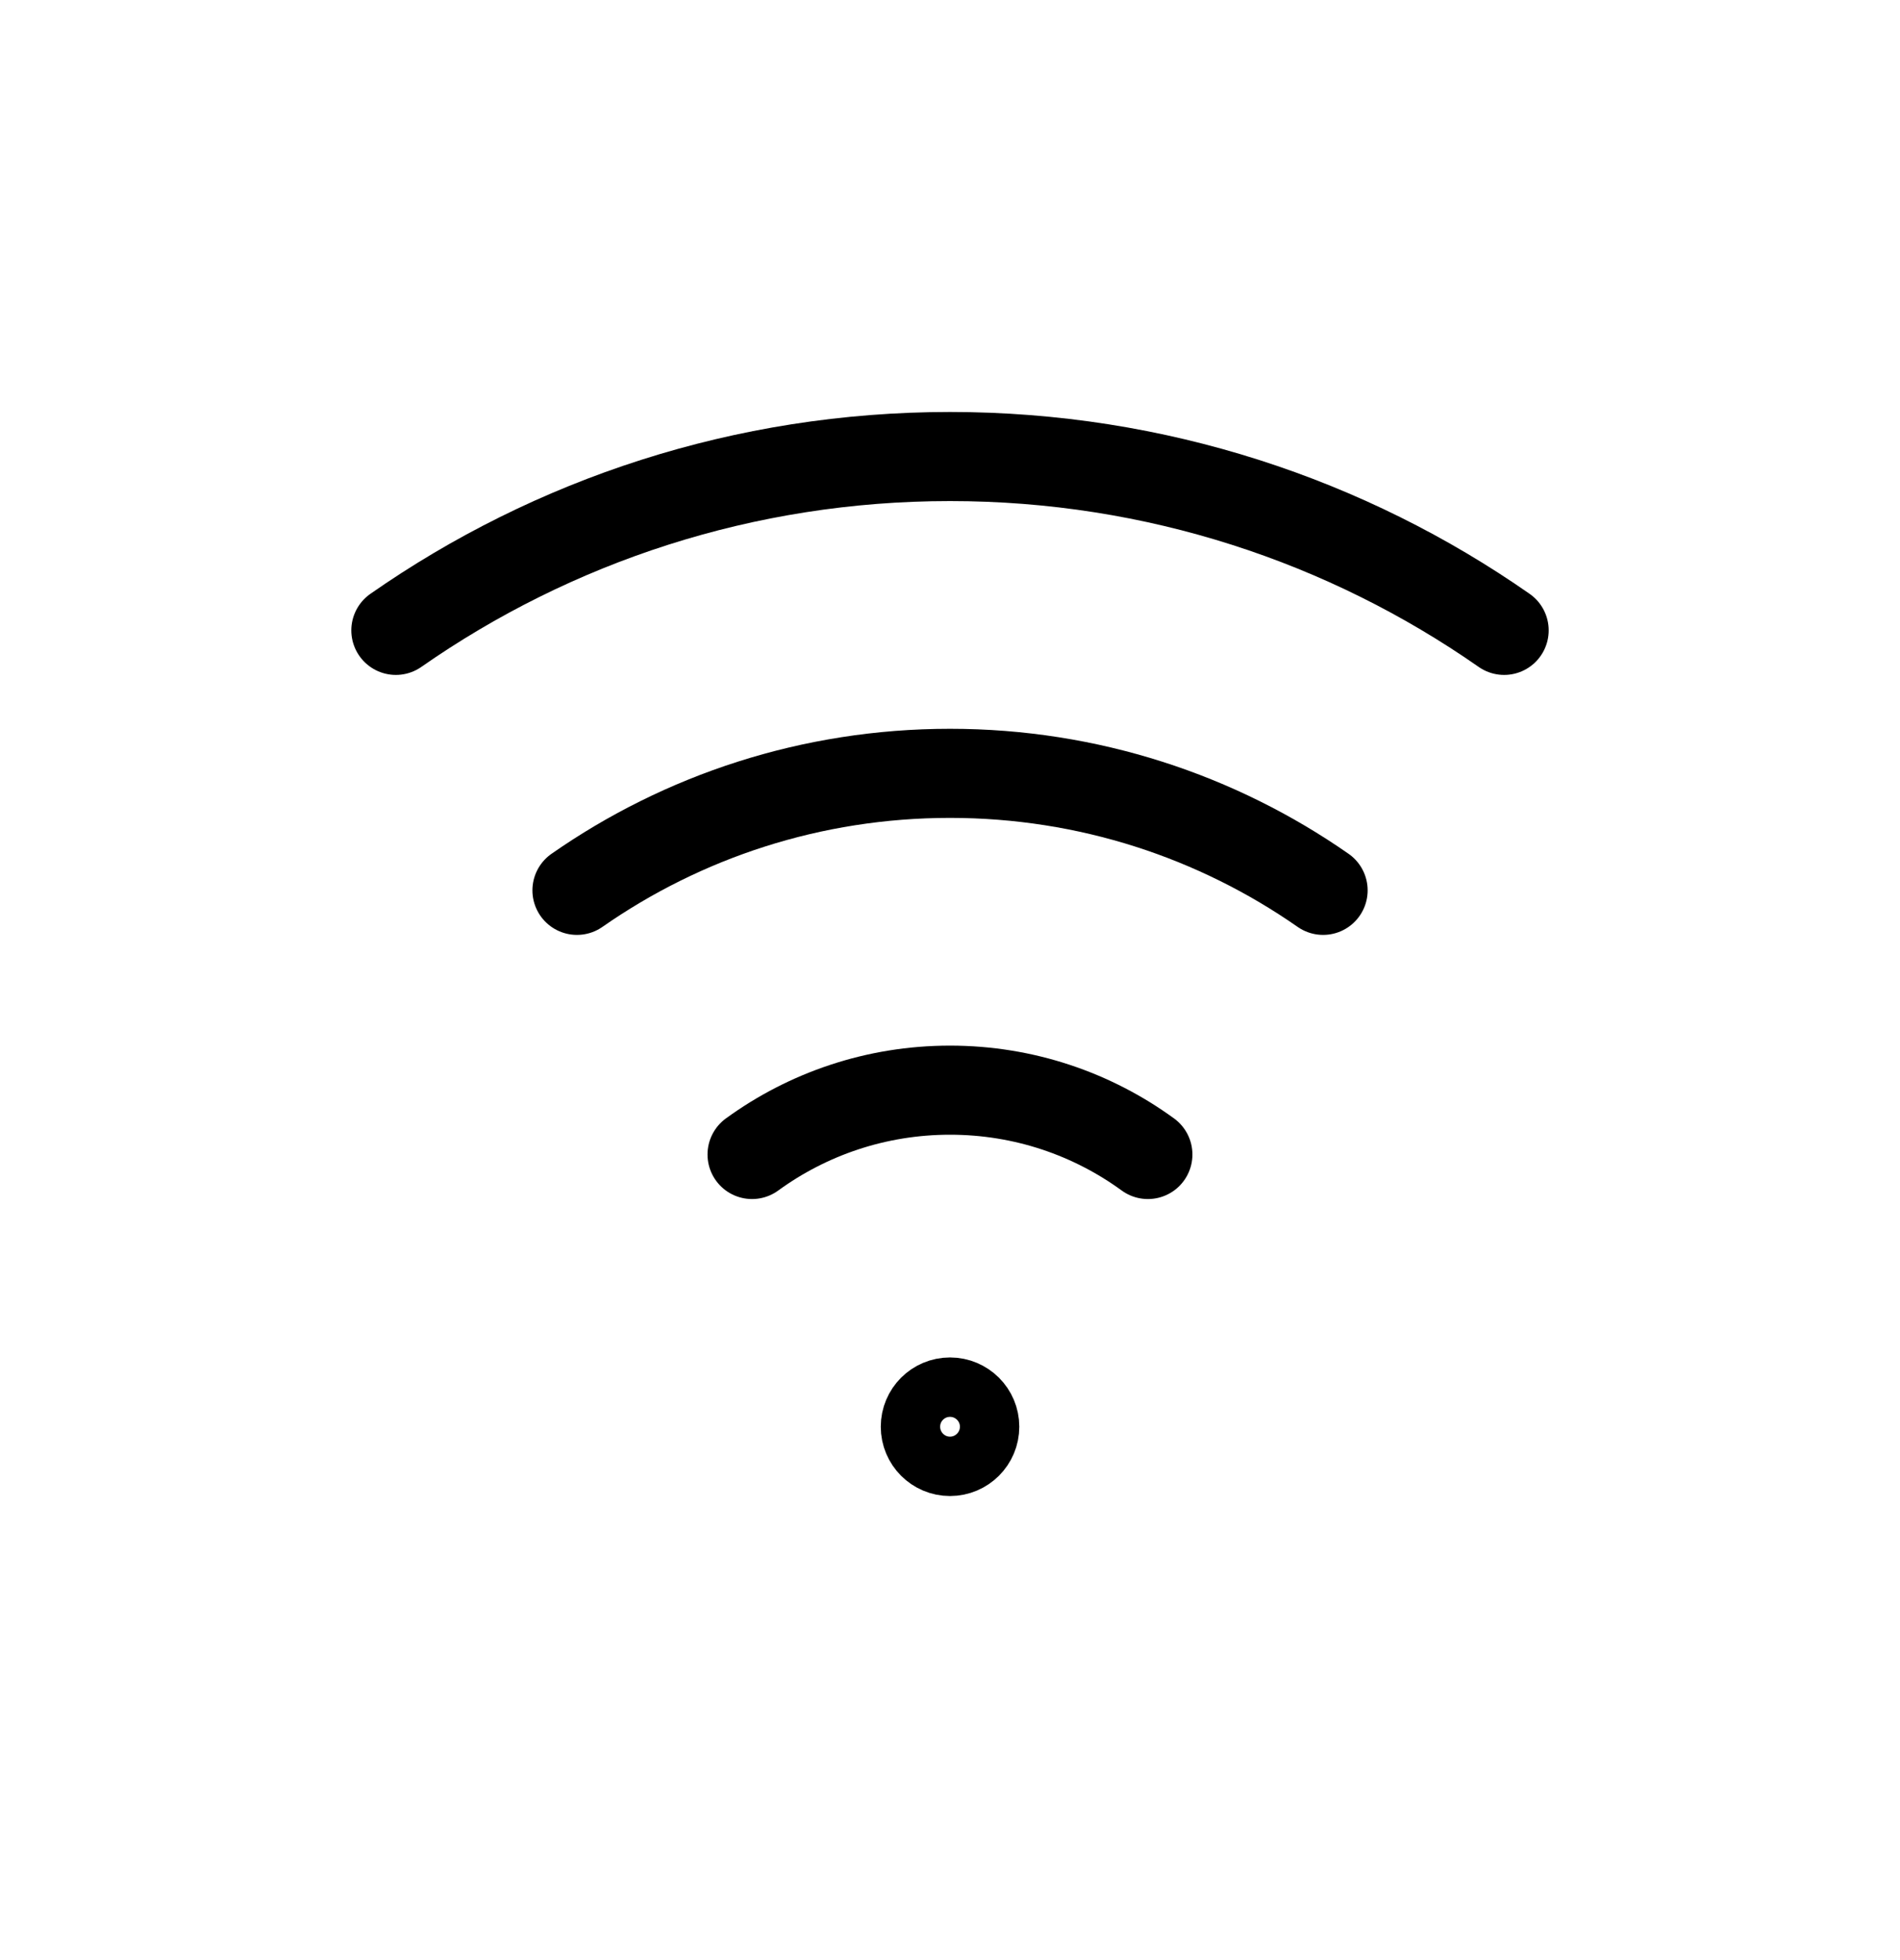 <svg width="32" height="33" viewBox="0 0 32 33" fill="none" xmlns="http://www.w3.org/2000/svg">
<path d="M16.667 24.02C16.667 24.388 16.368 24.687 16 24.687C15.632 24.687 15.334 24.388 15.334 24.02C15.334 23.652 15.632 23.354 16 23.354C16.368 23.354 16.667 23.652 16.667 24.02Z" stroke="black"/>
<path d="M12.666 19.437C13.602 18.756 14.754 18.354 16 18.354C17.246 18.354 18.398 18.756 19.333 19.437" stroke="black" stroke-width="1.5" stroke-linecap="round" stroke-linejoin="round"/>
<path d="M22.284 14.99C20.502 13.748 18.336 13.02 16 13.02C13.664 13.02 11.498 13.748 9.717 14.99" stroke="black" stroke-width="1.5" stroke-linecap="round" stroke-linejoin="round"/>
<path d="M6.667 10.613C9.312 8.768 12.53 7.686 16 7.686C19.47 7.686 22.688 8.768 25.333 10.613" stroke="black" stroke-width="1.5" stroke-linecap="round" stroke-linejoin="round"/>
</svg>
